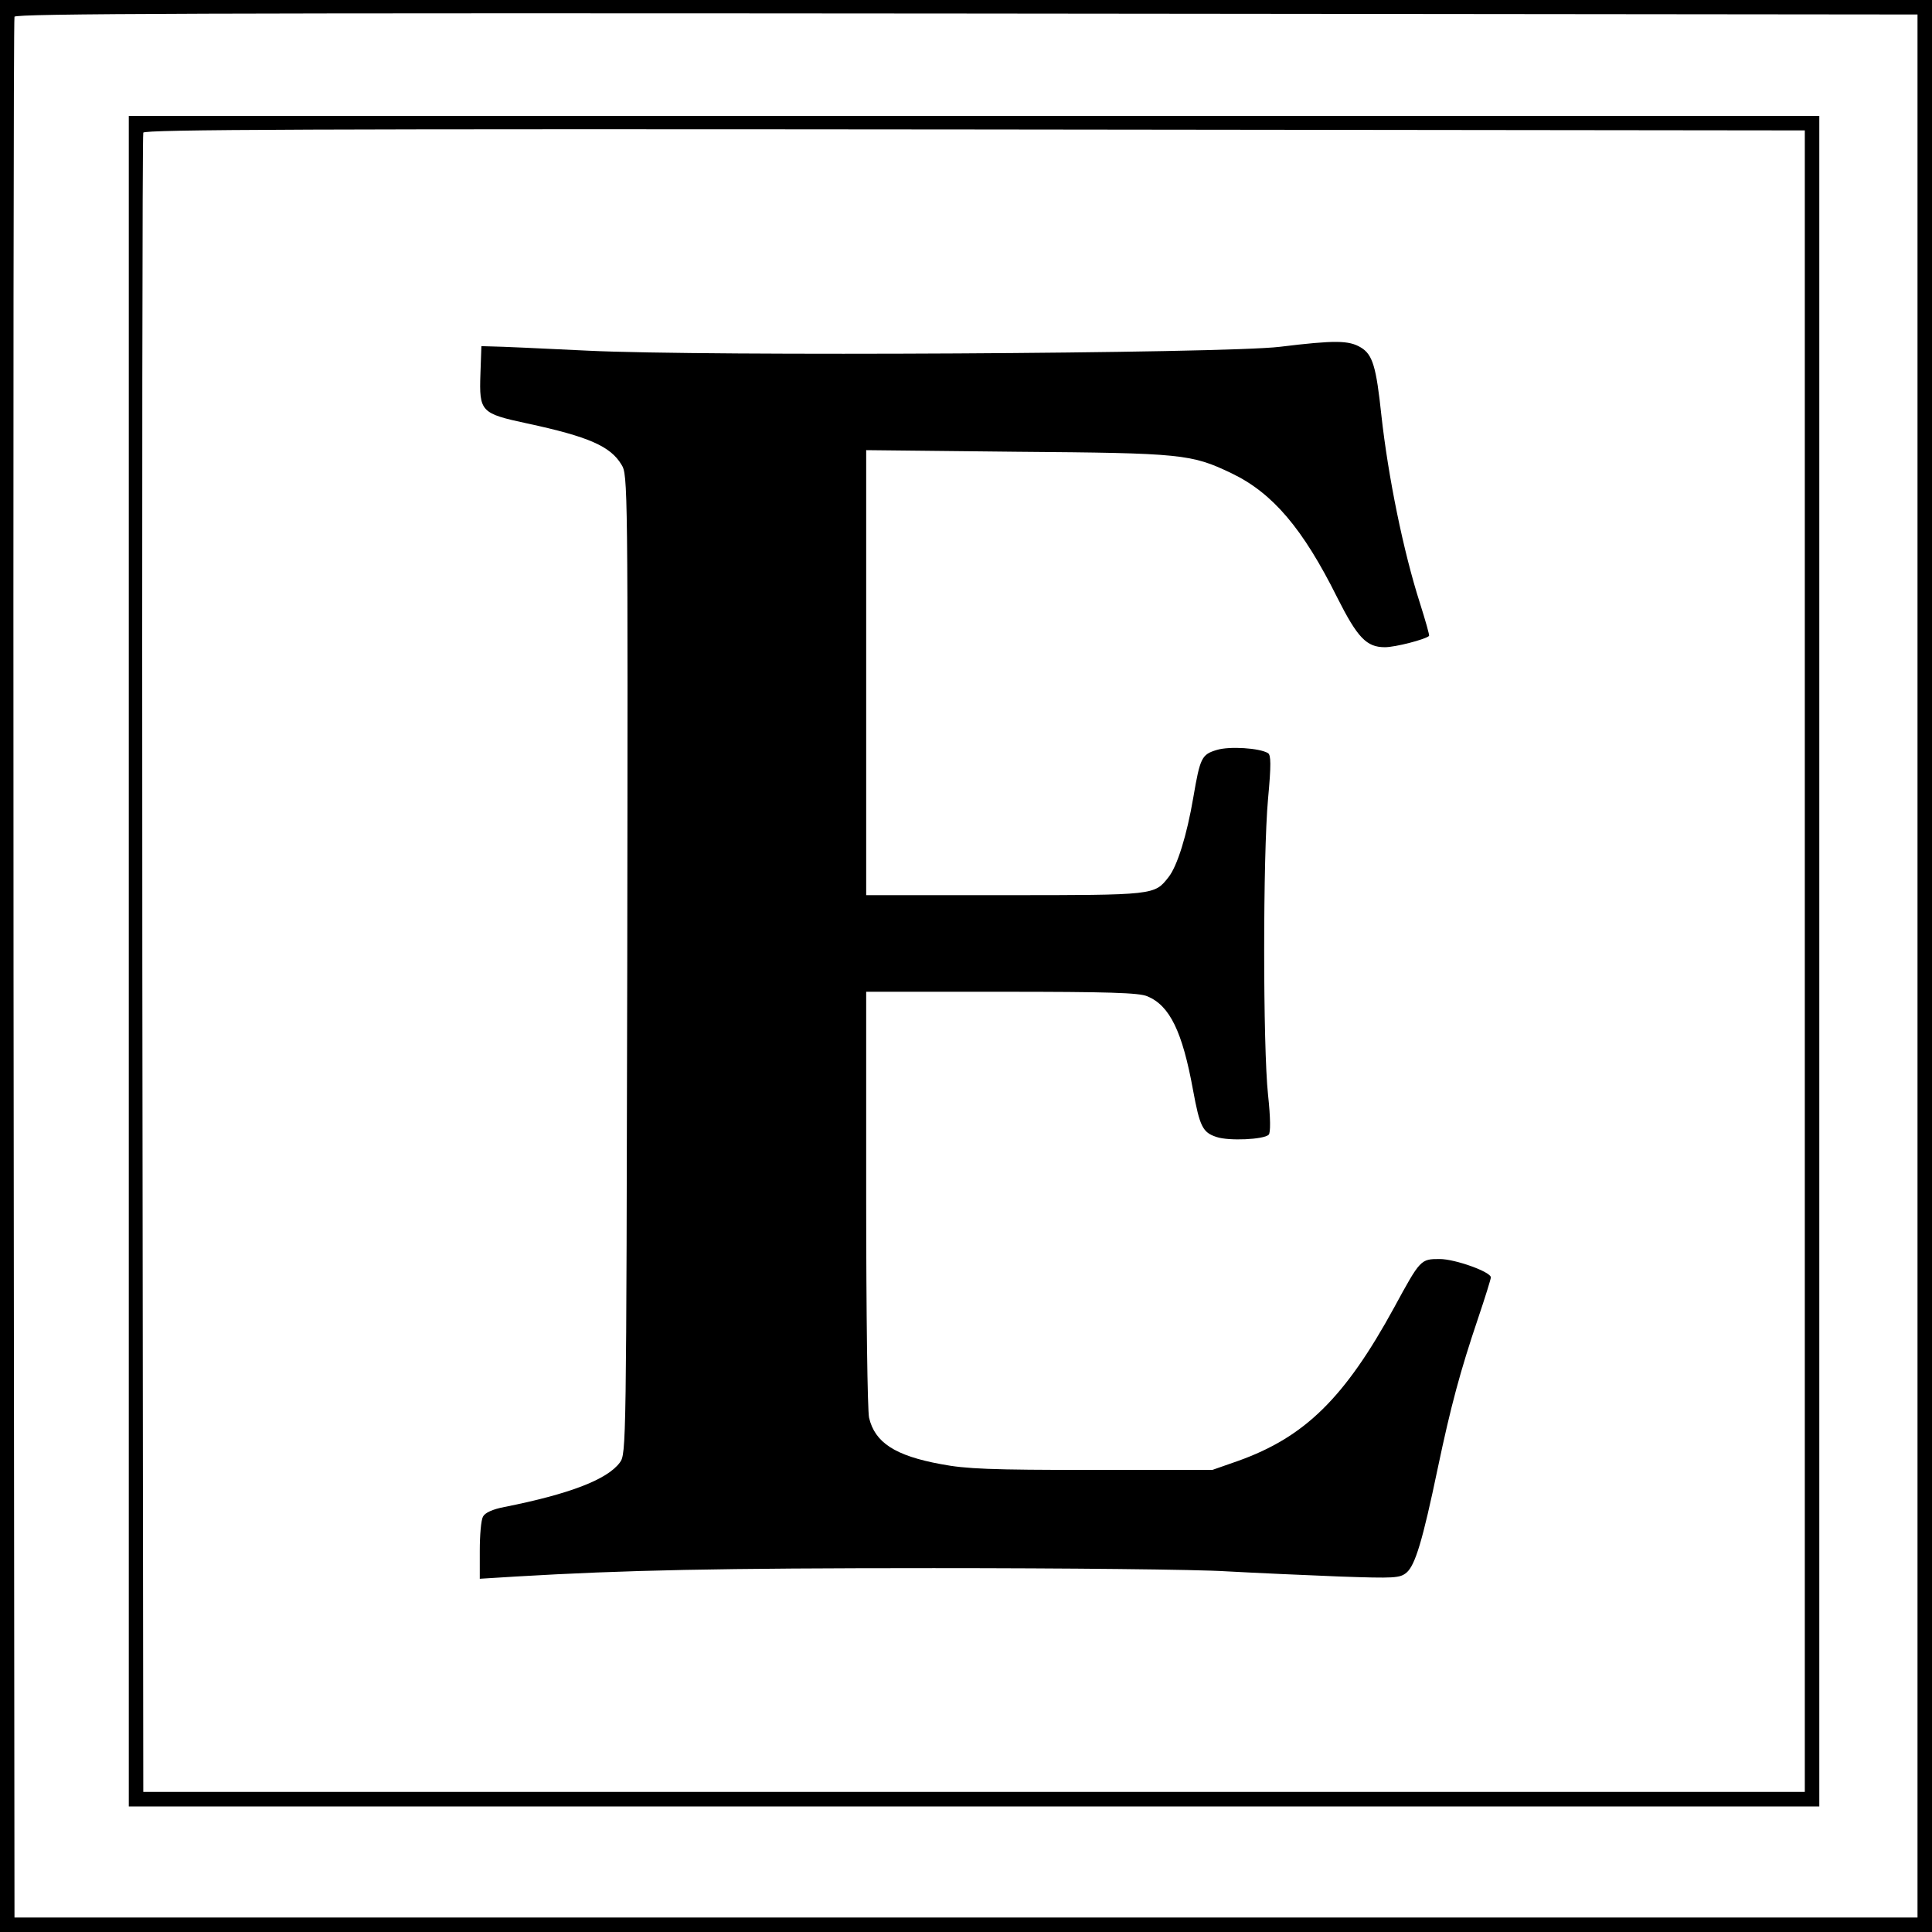 <?xml version="1.0" standalone="no"?>
<!DOCTYPE svg PUBLIC "-//W3C//DTD SVG 20010904//EN"
 "http://www.w3.org/TR/2001/REC-SVG-20010904/DTD/svg10.dtd">
<svg version="1.0" xmlns="http://www.w3.org/2000/svg"
 width="600pt" height="600pt" viewBox="0 0 600 600"
 preserveAspectRatio="xMidYMid meet">
<g transform="translate(0,600) scale(0.1,-0.1)"
fill="#000000" stroke="none">
<path d="M0 3000 l0 -3000 3000 0 3000 0 0 3000 0 3000 -3000 0 -3000 0 0
-3000z m5955 0 l0 -2955 -2955 0 -2955 0 -3 2945 c-1 1620 0 2951 3 2958 3 10
600 12 2957 10 l2953 -3 0 -2955z"/>
<path d="M400 3015 l0 -2625 2625 0 2625 0 0 2625 0 2625 -2625 0 -2625 0 0
-2625z m5205 0 l0 -2580 -2580 0 -2580 0 -3 2570 c-1 1414 0 2576 3 2583 3 10
525 12 2582 10 l2578 -3 0 -2580z"/>
<path d="M3975 4923 c-173 -21 -1786 -30 -2150 -12 -143 7 -276 13 -295 13
l-35 1 -3 -86 c-4 -118 1 -123 145 -154 191 -41 259 -71 293 -128 20 -31 20
-59 18 -1552 -3 -1502 -3 -1520 -23 -1547 -39 -53 -157 -98 -358 -138 -37 -7
-61 -18 -67 -30 -6 -10 -10 -58 -10 -106 l0 -87 113 7 c339 20 624 26 1297 26
410 0 819 -4 910 -10 91 -5 248 -12 350 -16 172 -6 187 -5 208 12 27 23 50 99
97 324 41 195 70 302 125 465 22 65 40 123 40 128 0 17 -111 57 -159 57 -59 0
-60 -1 -141 -150 -154 -282 -278 -403 -485 -477 l-80 -28 -375 0 c-314 0 -390
3 -468 18 -142 26 -205 67 -223 144 -5 21 -9 327 -9 681 l0 642 420 0 c333 0
427 -3 453 -14 70 -29 109 -110 142 -291 21 -114 30 -132 73 -146 38 -13 147
-8 162 7 6 6 6 50 -2 124 -16 149 -16 744 0 919 10 107 9 136 0 142 -26 16
-120 22 -159 10 -47 -14 -52 -24 -73 -147 -20 -118 -50 -214 -77 -248 -44 -56
-41 -56 -509 -56 l-430 0 0 691 0 691 468 -5 c513 -4 542 -7 667 -67 127 -61
221 -171 328 -386 63 -125 91 -154 148 -154 32 0 125 24 137 35 2 2 -11 47
-28 101 -52 162 -99 394 -120 584 -16 151 -27 189 -64 211 -37 22 -79 23 -251
2z"/>
</g>
</svg>
